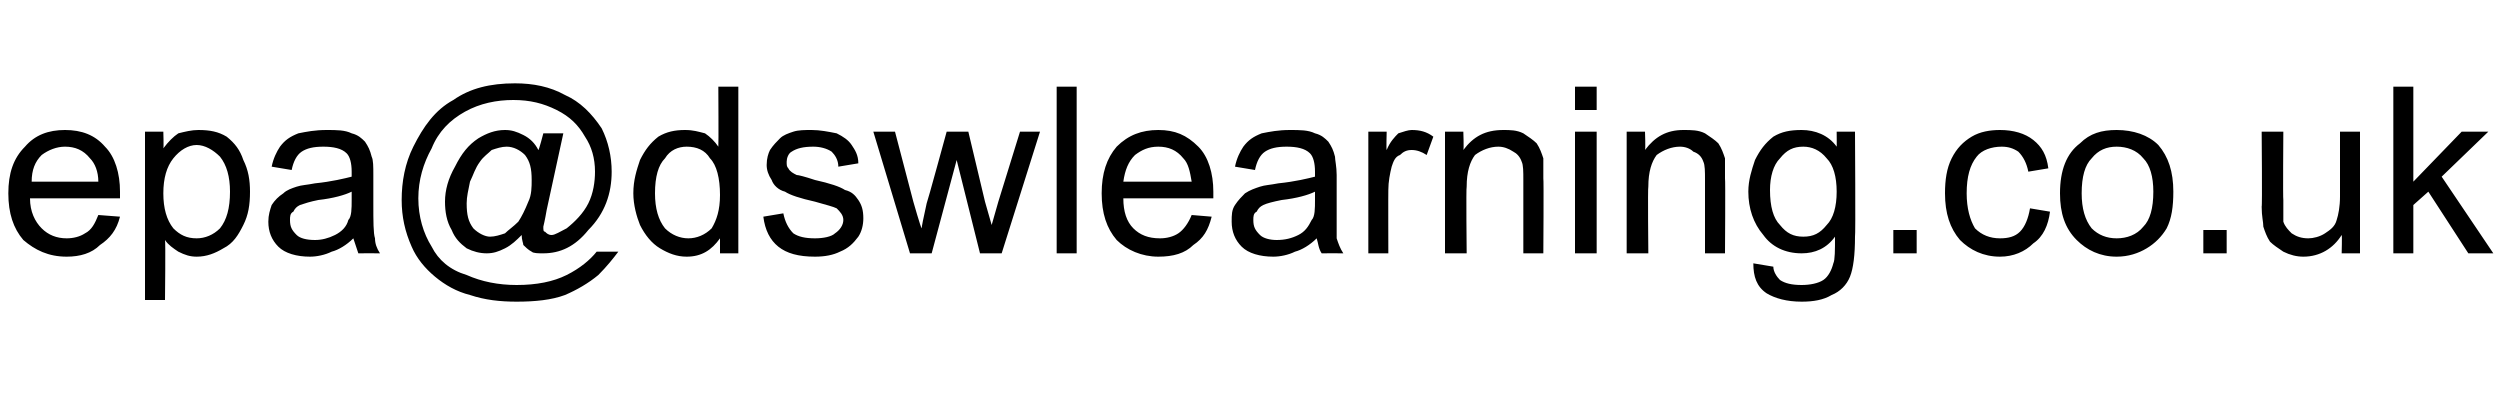 <?xml version="1.0" standalone="no"?><!DOCTYPE svg PUBLIC "-//W3C//DTD SVG 1.1//EN" "http://www.w3.org/Graphics/SVG/1.1/DTD/svg11.dtd"><svg xmlns="http://www.w3.org/2000/svg" version="1.1" width="150px" height="23.9px" viewBox="0 -5 150 23.9" style="top:-5px">  <desc>epa@dswlearning.co.uk</desc>  <defs/>  <g id="Polygon107181">    <path d="M 5.9 7.9 C 5.9 7.9 7.2 8 7.2 8 C 7 8.8 6.6 9.3 6 9.7 C 5.5 10.2 4.8 10.4 4 10.4 C 2.9 10.4 2.1 10 1.4 9.4 C 0.8 8.7 0.5 7.8 0.5 6.6 C 0.5 5.4 0.8 4.5 1.5 3.8 C 2.1 3.1 2.9 2.8 3.9 2.8 C 4.9 2.8 5.7 3.1 6.3 3.8 C 6.9 4.4 7.2 5.4 7.2 6.5 C 7.2 6.6 7.2 6.7 7.2 6.9 C 7.2 6.9 1.8 6.9 1.8 6.9 C 1.8 7.7 2.1 8.3 2.5 8.7 C 2.9 9.1 3.4 9.3 4 9.3 C 4.4 9.3 4.8 9.2 5.1 9 C 5.5 8.8 5.7 8.4 5.9 7.9 Z M 1.9 5.9 C 1.9 5.9 5.9 5.9 5.9 5.9 C 5.9 5.3 5.7 4.8 5.4 4.5 C 5 4 4.5 3.8 3.9 3.8 C 3.4 3.8 2.9 4 2.5 4.3 C 2.1 4.7 1.9 5.2 1.9 5.9 Z M 8.7 13 L 8.7 2.9 L 9.8 2.9 C 9.8 2.9 9.83 3.88 9.8 3.9 C 10.1 3.5 10.4 3.2 10.7 3 C 11.1 2.9 11.5 2.8 11.9 2.8 C 12.6 2.8 13.1 2.9 13.6 3.2 C 14.1 3.6 14.4 4 14.6 4.6 C 14.9 5.2 15 5.8 15 6.5 C 15 7.3 14.9 7.9 14.6 8.5 C 14.3 9.1 14 9.6 13.4 9.9 C 12.9 10.2 12.4 10.4 11.8 10.4 C 11.4 10.4 11.1 10.3 10.7 10.1 C 10.4 9.9 10.1 9.7 9.9 9.4 C 9.94 9.44 9.9 13 9.9 13 L 8.7 13 Z M 9.8 6.6 C 9.8 7.5 10 8.2 10.4 8.7 C 10.8 9.1 11.2 9.3 11.8 9.3 C 12.3 9.3 12.8 9.1 13.2 8.7 C 13.6 8.2 13.8 7.5 13.8 6.5 C 13.8 5.6 13.6 4.9 13.2 4.4 C 12.8 4 12.3 3.7 11.8 3.7 C 11.3 3.7 10.8 4 10.4 4.5 C 10 5 9.8 5.7 9.8 6.6 Z M 21.5 10.2 C 21.4 9.9 21.3 9.6 21.2 9.3 C 20.8 9.7 20.3 10 19.9 10.1 C 19.5 10.3 19 10.4 18.6 10.4 C 17.8 10.4 17.1 10.2 16.7 9.8 C 16.3 9.4 16.1 8.9 16.1 8.3 C 16.1 7.9 16.2 7.6 16.3 7.3 C 16.5 7 16.7 6.8 17 6.6 C 17.2 6.4 17.5 6.3 17.8 6.2 C 18.1 6.1 18.4 6.1 18.9 6 C 19.9 5.9 20.7 5.7 21.1 5.6 C 21.1 5.4 21.1 5.3 21.1 5.3 C 21.1 4.8 21 4.4 20.8 4.2 C 20.5 3.9 20 3.8 19.4 3.8 C 18.8 3.8 18.4 3.9 18.1 4.1 C 17.8 4.3 17.6 4.7 17.5 5.2 C 17.5 5.2 16.3 5 16.3 5 C 16.4 4.5 16.6 4.1 16.8 3.8 C 17.1 3.4 17.4 3.2 17.9 3 C 18.4 2.9 18.9 2.8 19.6 2.8 C 20.2 2.8 20.7 2.8 21.1 3 C 21.5 3.1 21.7 3.3 21.9 3.5 C 22.1 3.8 22.2 4 22.3 4.4 C 22.4 4.6 22.4 5 22.4 5.5 C 22.4 5.5 22.4 7.2 22.4 7.2 C 22.4 8.3 22.4 9 22.5 9.3 C 22.5 9.6 22.6 9.9 22.8 10.2 C 22.76 10.19 21.5 10.2 21.5 10.2 C 21.5 10.2 21.48 10.19 21.5 10.2 Z M 21.1 6.5 C 20.7 6.7 20 6.9 19.1 7 C 18.6 7.1 18.3 7.2 18 7.3 C 17.8 7.4 17.7 7.5 17.6 7.7 C 17.4 7.8 17.4 8 17.4 8.2 C 17.4 8.6 17.5 8.8 17.8 9.1 C 18 9.3 18.4 9.4 18.9 9.4 C 19.3 9.4 19.7 9.3 20.1 9.1 C 20.5 8.9 20.8 8.6 20.9 8.2 C 21.1 8 21.1 7.5 21.1 7 C 21.1 7 21.1 6.5 21.1 6.5 Z M 31.4 9.7 C 31.4 9.6 31.3 9.4 31.3 9.1 C 31 9.4 30.7 9.7 30.3 9.9 C 29.9 10.1 29.6 10.2 29.2 10.2 C 28.8 10.2 28.4 10.1 28 9.9 C 27.6 9.6 27.3 9.3 27.1 8.8 C 26.8 8.3 26.7 7.7 26.7 7.1 C 26.7 6.4 26.9 5.7 27.3 5 C 27.7 4.2 28.1 3.7 28.7 3.3 C 29.2 3 29.7 2.8 30.3 2.8 C 30.7 2.8 31 2.9 31.4 3.1 C 31.8 3.3 32.1 3.6 32.3 4 C 32.33 4.04 32.6 3 32.6 3 L 33.8 3 C 33.8 3 32.81 7.57 32.8 7.6 C 32.7 8.2 32.6 8.6 32.6 8.6 C 32.6 8.8 32.6 8.9 32.7 8.9 C 32.8 9 32.9 9.1 33.1 9.1 C 33.3 9.1 33.6 8.9 34 8.7 C 34.5 8.3 35 7.8 35.3 7.2 C 35.6 6.6 35.7 5.9 35.7 5.3 C 35.7 4.5 35.5 3.8 35.1 3.2 C 34.7 2.5 34.2 2 33.4 1.6 C 32.6 1.2 31.8 1 30.8 1 C 29.8 1 28.8 1.2 27.9 1.7 C 27 2.2 26.3 2.9 25.9 3.9 C 25.4 4.8 25.1 5.8 25.1 6.9 C 25.1 8 25.4 9 25.9 9.8 C 26.3 10.6 27 11.2 28 11.5 C 28.9 11.9 29.9 12.1 31 12.1 C 32.2 12.1 33.2 11.9 34 11.5 C 34.8 11.1 35.4 10.6 35.8 10.1 C 35.8 10.1 37.1 10.1 37.1 10.1 C 36.8 10.5 36.4 11 35.9 11.5 C 35.3 12 34.6 12.4 33.9 12.7 C 33.1 13 32.1 13.1 31 13.1 C 30 13.1 29.1 13 28.2 12.7 C 27.4 12.5 26.7 12.1 26.1 11.6 C 25.5 11.1 25 10.5 24.7 9.8 C 24.3 8.9 24.1 8 24.1 7 C 24.1 5.9 24.3 4.8 24.8 3.8 C 25.4 2.6 26.1 1.6 27.2 1 C 28.2 0.3 29.4 0 30.9 0 C 32 0 33 0.2 33.9 0.7 C 34.8 1.1 35.5 1.8 36.1 2.7 C 36.5 3.5 36.7 4.4 36.7 5.3 C 36.7 6.6 36.3 7.8 35.3 8.8 C 34.5 9.8 33.6 10.2 32.6 10.2 C 32.3 10.2 32 10.2 31.9 10.1 C 31.7 10 31.5 9.8 31.4 9.7 C 31.4 9.7 31.4 9.7 31.4 9.7 Z M 28 7.2 C 28 7.9 28.1 8.3 28.4 8.7 C 28.7 9 29.1 9.2 29.4 9.2 C 29.7 9.2 30 9.1 30.3 9 C 30.5 8.8 30.8 8.6 31.1 8.3 C 31.3 8 31.5 7.6 31.7 7.1 C 31.9 6.7 31.9 6.2 31.9 5.8 C 31.9 5.1 31.8 4.7 31.5 4.3 C 31.2 4 30.8 3.8 30.4 3.8 C 30.1 3.8 29.8 3.9 29.5 4 C 29.3 4.2 29 4.4 28.8 4.7 C 28.5 5.1 28.4 5.5 28.2 5.9 C 28.1 6.4 28 6.8 28 7.2 Z M 43.2 10.2 C 43.2 10.2 43.2 9.28 43.2 9.3 C 42.7 10 42.1 10.4 41.2 10.4 C 40.6 10.4 40.1 10.2 39.6 9.9 C 39.1 9.6 38.7 9.1 38.4 8.5 C 38.2 8 38 7.3 38 6.6 C 38 5.8 38.2 5.2 38.4 4.6 C 38.7 4 39 3.6 39.5 3.2 C 40 2.9 40.5 2.8 41.1 2.8 C 41.6 2.8 41.9 2.9 42.3 3 C 42.6 3.2 42.9 3.5 43.1 3.8 C 43.12 3.77 43.1 0.2 43.1 0.2 L 44.3 0.2 L 44.3 10.2 L 43.2 10.2 Z M 39.3 6.6 C 39.3 7.5 39.5 8.2 39.9 8.7 C 40.3 9.1 40.8 9.3 41.3 9.3 C 41.8 9.3 42.3 9.1 42.7 8.7 C 43 8.2 43.2 7.6 43.2 6.7 C 43.2 5.7 43 4.9 42.6 4.5 C 42.3 4 41.8 3.8 41.2 3.8 C 40.7 3.8 40.2 4 39.9 4.5 C 39.5 4.9 39.3 5.6 39.3 6.6 Z M 45.8 8 C 45.8 8 47 7.8 47 7.8 C 47.1 8.3 47.3 8.7 47.6 9 C 47.9 9.2 48.3 9.3 48.9 9.3 C 49.4 9.3 49.9 9.2 50.1 9 C 50.4 8.8 50.6 8.5 50.6 8.2 C 50.6 7.9 50.4 7.7 50.2 7.5 C 50 7.4 49.6 7.3 48.9 7.1 C 48 6.9 47.4 6.7 47.1 6.5 C 46.7 6.4 46.4 6.1 46.3 5.8 C 46.1 5.5 46 5.2 46 4.9 C 46 4.5 46.1 4.2 46.2 4 C 46.4 3.7 46.6 3.5 46.8 3.3 C 47 3.1 47.3 3 47.6 2.9 C 47.9 2.8 48.3 2.8 48.7 2.8 C 49.2 2.8 49.7 2.9 50.2 3 C 50.6 3.2 50.9 3.4 51.1 3.7 C 51.3 4 51.5 4.3 51.5 4.8 C 51.5 4.8 50.3 5 50.3 5 C 50.3 4.6 50.1 4.3 49.9 4.1 C 49.6 3.9 49.2 3.8 48.8 3.8 C 48.2 3.8 47.8 3.9 47.5 4.1 C 47.3 4.2 47.2 4.5 47.2 4.7 C 47.2 4.9 47.2 5 47.3 5.1 C 47.4 5.3 47.6 5.4 47.8 5.5 C 47.9 5.5 48.3 5.6 48.9 5.8 C 49.8 6 50.4 6.2 50.7 6.4 C 51.1 6.5 51.3 6.7 51.5 7 C 51.7 7.3 51.8 7.6 51.8 8.1 C 51.8 8.5 51.7 8.9 51.5 9.2 C 51.2 9.6 50.9 9.9 50.4 10.1 C 50 10.3 49.5 10.4 48.9 10.4 C 47.9 10.4 47.2 10.2 46.7 9.8 C 46.2 9.4 45.9 8.8 45.8 8 Z M 54.6 10.2 L 52.4 2.9 L 53.7 2.9 L 54.8 7.1 C 54.8 7.1 55.25 8.68 55.3 8.7 C 55.3 8.6 55.4 8.1 55.6 7.2 C 55.63 7.18 56.8 2.9 56.8 2.9 L 58.1 2.9 L 59.1 7.1 L 59.5 8.5 L 59.9 7.1 L 61.2 2.9 L 62.4 2.9 L 60.1 10.2 L 58.8 10.2 L 57.7 5.8 L 57.4 4.6 L 55.9 10.2 L 54.6 10.2 Z M 63.4 10.2 L 63.4 0.2 L 64.6 0.2 L 64.6 10.2 L 63.4 10.2 Z M 71.5 7.9 C 71.5 7.9 72.7 8 72.7 8 C 72.5 8.8 72.2 9.3 71.6 9.7 C 71.1 10.2 70.4 10.4 69.5 10.4 C 68.5 10.4 67.6 10 67 9.4 C 66.4 8.7 66.1 7.8 66.1 6.6 C 66.1 5.4 66.4 4.5 67 3.8 C 67.7 3.1 68.5 2.8 69.5 2.8 C 70.5 2.8 71.2 3.1 71.9 3.8 C 72.5 4.4 72.8 5.4 72.8 6.5 C 72.8 6.6 72.8 6.7 72.8 6.9 C 72.8 6.9 67.4 6.9 67.4 6.9 C 67.4 7.7 67.6 8.3 68 8.7 C 68.4 9.1 68.9 9.3 69.6 9.3 C 70 9.3 70.4 9.2 70.7 9 C 71 8.8 71.3 8.4 71.5 7.9 Z M 67.4 5.9 C 67.4 5.9 71.5 5.9 71.5 5.9 C 71.4 5.3 71.3 4.8 71 4.5 C 70.6 4 70.1 3.8 69.5 3.8 C 68.9 3.8 68.5 4 68.1 4.3 C 67.7 4.7 67.5 5.2 67.4 5.9 Z M 79.3 10.2 C 79.1 9.9 79.1 9.6 79 9.3 C 78.6 9.7 78.1 10 77.7 10.1 C 77.3 10.3 76.8 10.4 76.4 10.4 C 75.6 10.4 74.9 10.2 74.5 9.8 C 74.1 9.4 73.9 8.9 73.9 8.3 C 73.9 7.9 73.9 7.6 74.1 7.3 C 74.3 7 74.5 6.8 74.7 6.6 C 75 6.4 75.3 6.3 75.6 6.2 C 75.9 6.1 76.2 6.1 76.7 6 C 77.7 5.9 78.5 5.7 78.9 5.6 C 78.9 5.4 78.9 5.3 78.9 5.3 C 78.9 4.8 78.8 4.4 78.6 4.2 C 78.3 3.9 77.8 3.8 77.2 3.8 C 76.6 3.8 76.2 3.9 75.9 4.1 C 75.6 4.3 75.4 4.7 75.3 5.2 C 75.3 5.2 74.1 5 74.1 5 C 74.2 4.5 74.4 4.1 74.6 3.8 C 74.9 3.4 75.2 3.2 75.7 3 C 76.2 2.9 76.7 2.8 77.4 2.8 C 78 2.8 78.5 2.8 78.9 3 C 79.3 3.1 79.5 3.3 79.7 3.5 C 79.9 3.8 80 4 80.1 4.4 C 80.1 4.6 80.2 5 80.2 5.5 C 80.2 5.5 80.2 7.2 80.2 7.2 C 80.2 8.3 80.2 9 80.2 9.3 C 80.3 9.6 80.4 9.9 80.6 10.2 C 80.55 10.19 79.3 10.2 79.3 10.2 C 79.3 10.2 79.27 10.19 79.3 10.2 Z M 78.9 6.5 C 78.5 6.7 77.8 6.9 76.9 7 C 76.4 7.1 76 7.2 75.8 7.3 C 75.6 7.4 75.5 7.5 75.4 7.7 C 75.2 7.8 75.2 8 75.2 8.2 C 75.2 8.6 75.3 8.8 75.6 9.1 C 75.8 9.3 76.2 9.4 76.6 9.4 C 77.1 9.4 77.5 9.3 77.9 9.1 C 78.3 8.9 78.5 8.6 78.7 8.2 C 78.9 8 78.9 7.5 78.9 7 C 78.9 7 78.9 6.5 78.9 6.5 Z M 82.1 10.2 L 82.1 2.9 L 83.2 2.9 C 83.2 2.9 83.17 4.03 83.2 4 C 83.4 3.5 83.7 3.2 83.9 3 C 84.2 2.9 84.5 2.8 84.7 2.8 C 85.2 2.8 85.6 2.9 86 3.2 C 86 3.2 85.6 4.3 85.6 4.3 C 85.3 4.1 85 4 84.7 4 C 84.4 4 84.2 4.1 84 4.3 C 83.7 4.4 83.6 4.7 83.5 5 C 83.4 5.4 83.3 5.9 83.3 6.4 C 83.29 6.39 83.3 10.2 83.3 10.2 L 82.1 10.2 Z M 86.7 10.2 L 86.7 2.9 L 87.8 2.9 C 87.8 2.9 87.84 3.96 87.8 4 C 88.4 3.2 89.1 2.8 90.2 2.8 C 90.6 2.8 91 2.8 91.4 3 C 91.7 3.2 92 3.4 92.2 3.6 C 92.4 3.9 92.5 4.2 92.6 4.5 C 92.6 4.8 92.6 5.2 92.6 5.7 C 92.63 5.73 92.6 10.2 92.6 10.2 L 91.4 10.2 C 91.4 10.2 91.4 5.78 91.4 5.8 C 91.4 5.3 91.4 4.9 91.3 4.7 C 91.2 4.4 91 4.2 90.8 4.1 C 90.5 3.9 90.2 3.8 89.9 3.8 C 89.4 3.8 88.9 4 88.5 4.3 C 88.2 4.7 88 5.3 88 6.2 C 87.96 6.23 88 10.2 88 10.2 L 86.7 10.2 Z M 94.5 1.6 L 94.5 0.2 L 95.8 0.2 L 95.8 1.6 L 94.5 1.6 Z M 94.5 10.2 L 94.5 2.9 L 95.8 2.9 L 95.8 10.2 L 94.5 10.2 Z M 97.6 10.2 L 97.6 2.9 L 98.7 2.9 C 98.7 2.9 98.74 3.96 98.7 4 C 99.3 3.2 100 2.8 101 2.8 C 101.5 2.8 101.9 2.8 102.3 3 C 102.6 3.2 102.9 3.4 103.1 3.6 C 103.3 3.9 103.4 4.2 103.5 4.5 C 103.5 4.8 103.5 5.2 103.5 5.7 C 103.53 5.73 103.5 10.2 103.5 10.2 L 102.3 10.2 C 102.3 10.2 102.3 5.78 102.3 5.8 C 102.3 5.3 102.3 4.9 102.2 4.7 C 102.1 4.4 101.9 4.2 101.6 4.1 C 101.4 3.9 101.1 3.8 100.8 3.8 C 100.3 3.8 99.8 4 99.4 4.3 C 99.1 4.7 98.9 5.3 98.9 6.2 C 98.86 6.23 98.9 10.2 98.9 10.2 L 97.6 10.2 Z M 105.2 10.8 C 105.2 10.8 106.4 11 106.4 11 C 106.4 11.3 106.6 11.6 106.8 11.8 C 107.1 12 107.5 12.1 108.1 12.1 C 108.6 12.1 109.1 12 109.4 11.8 C 109.7 11.6 109.9 11.2 110 10.8 C 110.1 10.6 110.1 10 110.1 9.2 C 109.6 9.9 108.9 10.2 108.1 10.2 C 107.1 10.2 106.3 9.8 105.8 9.1 C 105.2 8.4 104.9 7.5 104.9 6.5 C 104.9 5.8 105.1 5.2 105.3 4.6 C 105.6 4 105.9 3.6 106.4 3.2 C 106.9 2.9 107.4 2.8 108.1 2.8 C 108.9 2.8 109.7 3.1 110.2 3.8 C 110.21 3.81 110.2 2.9 110.2 2.9 L 111.3 2.9 C 111.3 2.9 111.34 9.21 111.3 9.2 C 111.3 10.3 111.2 11.1 111 11.6 C 110.8 12.1 110.4 12.5 109.9 12.7 C 109.4 13 108.8 13.1 108.1 13.1 C 107.2 13.1 106.5 12.9 106 12.6 C 105.4 12.2 105.2 11.6 105.2 10.8 Z M 106.2 6.4 C 106.2 7.4 106.4 8.1 106.8 8.5 C 107.2 9 107.6 9.2 108.2 9.2 C 108.8 9.2 109.2 9 109.6 8.5 C 110 8.1 110.2 7.4 110.2 6.5 C 110.2 5.6 110 4.9 109.6 4.5 C 109.2 4 108.7 3.8 108.2 3.8 C 107.6 3.8 107.2 4 106.8 4.5 C 106.4 4.9 106.2 5.6 106.2 6.4 Z M 113.6 10.2 L 113.6 8.8 L 115 8.8 L 115 10.2 L 113.6 10.2 Z M 121.8 7.5 C 121.8 7.5 123 7.7 123 7.7 C 122.9 8.5 122.6 9.2 122 9.6 C 121.5 10.1 120.8 10.4 120 10.4 C 119 10.4 118.2 10 117.6 9.4 C 117 8.7 116.7 7.8 116.7 6.6 C 116.7 5.8 116.8 5.1 117.1 4.5 C 117.4 3.9 117.8 3.5 118.3 3.2 C 118.8 2.9 119.4 2.8 120 2.8 C 120.8 2.8 121.5 3 122 3.4 C 122.5 3.8 122.8 4.3 122.9 5.1 C 122.9 5.1 121.7 5.3 121.7 5.3 C 121.6 4.8 121.4 4.4 121.1 4.1 C 120.8 3.9 120.5 3.8 120.1 3.8 C 119.5 3.8 118.9 4 118.6 4.4 C 118.2 4.9 118 5.6 118 6.6 C 118 7.5 118.2 8.2 118.5 8.7 C 118.9 9.1 119.4 9.3 120 9.3 C 120.5 9.3 120.9 9.2 121.2 8.9 C 121.5 8.6 121.7 8.1 121.8 7.5 Z M 123.6 6.6 C 123.6 5.2 124 4.2 124.8 3.6 C 125.4 3 126.1 2.8 127 2.8 C 128 2.8 128.9 3.1 129.5 3.7 C 130.1 4.4 130.4 5.3 130.4 6.5 C 130.4 7.4 130.3 8.1 130 8.7 C 129.7 9.2 129.3 9.6 128.8 9.9 C 128.3 10.2 127.7 10.4 127 10.4 C 126 10.4 125.2 10 124.6 9.4 C 123.9 8.7 123.6 7.8 123.6 6.6 Z M 124.9 6.6 C 124.9 7.5 125.1 8.2 125.5 8.7 C 125.9 9.1 126.4 9.3 127 9.3 C 127.6 9.3 128.2 9.1 128.6 8.6 C 129 8.2 129.2 7.5 129.2 6.5 C 129.2 5.6 129 4.9 128.6 4.5 C 128.2 4 127.6 3.8 127 3.8 C 126.4 3.8 125.9 4 125.5 4.5 C 125.1 4.9 124.9 5.6 124.9 6.6 Z M 132.2 10.2 L 132.2 8.8 L 133.6 8.8 L 133.6 10.2 L 132.2 10.2 Z M 140.5 10.2 C 140.5 10.2 140.53 9.13 140.5 9.1 C 140 9.9 139.2 10.4 138.2 10.4 C 137.8 10.4 137.4 10.3 137 10.1 C 136.7 9.9 136.4 9.7 136.2 9.5 C 136 9.2 135.9 8.9 135.8 8.6 C 135.8 8.3 135.7 8 135.7 7.4 C 135.74 7.43 135.7 2.9 135.7 2.9 L 137 2.9 C 137 2.9 136.97 6.96 137 7 C 137 7.6 137 8 137 8.3 C 137.1 8.6 137.3 8.8 137.5 9 C 137.8 9.2 138.1 9.3 138.5 9.3 C 138.8 9.3 139.2 9.2 139.5 9 C 139.8 8.8 140.1 8.6 140.2 8.2 C 140.3 7.9 140.4 7.4 140.4 6.8 C 140.4 6.82 140.4 2.9 140.4 2.9 L 141.6 2.9 L 141.6 10.2 L 140.5 10.2 Z M 143.6 10.2 L 143.6 0.2 L 144.8 0.2 L 144.8 5.9 L 147.7 2.9 L 149.3 2.9 L 146.5 5.6 L 149.6 10.2 L 148.1 10.2 L 145.7 6.5 L 144.8 7.3 L 144.8 10.2 L 143.6 10.2 Z " stroke="none" fill="#000"/>  </g></svg>